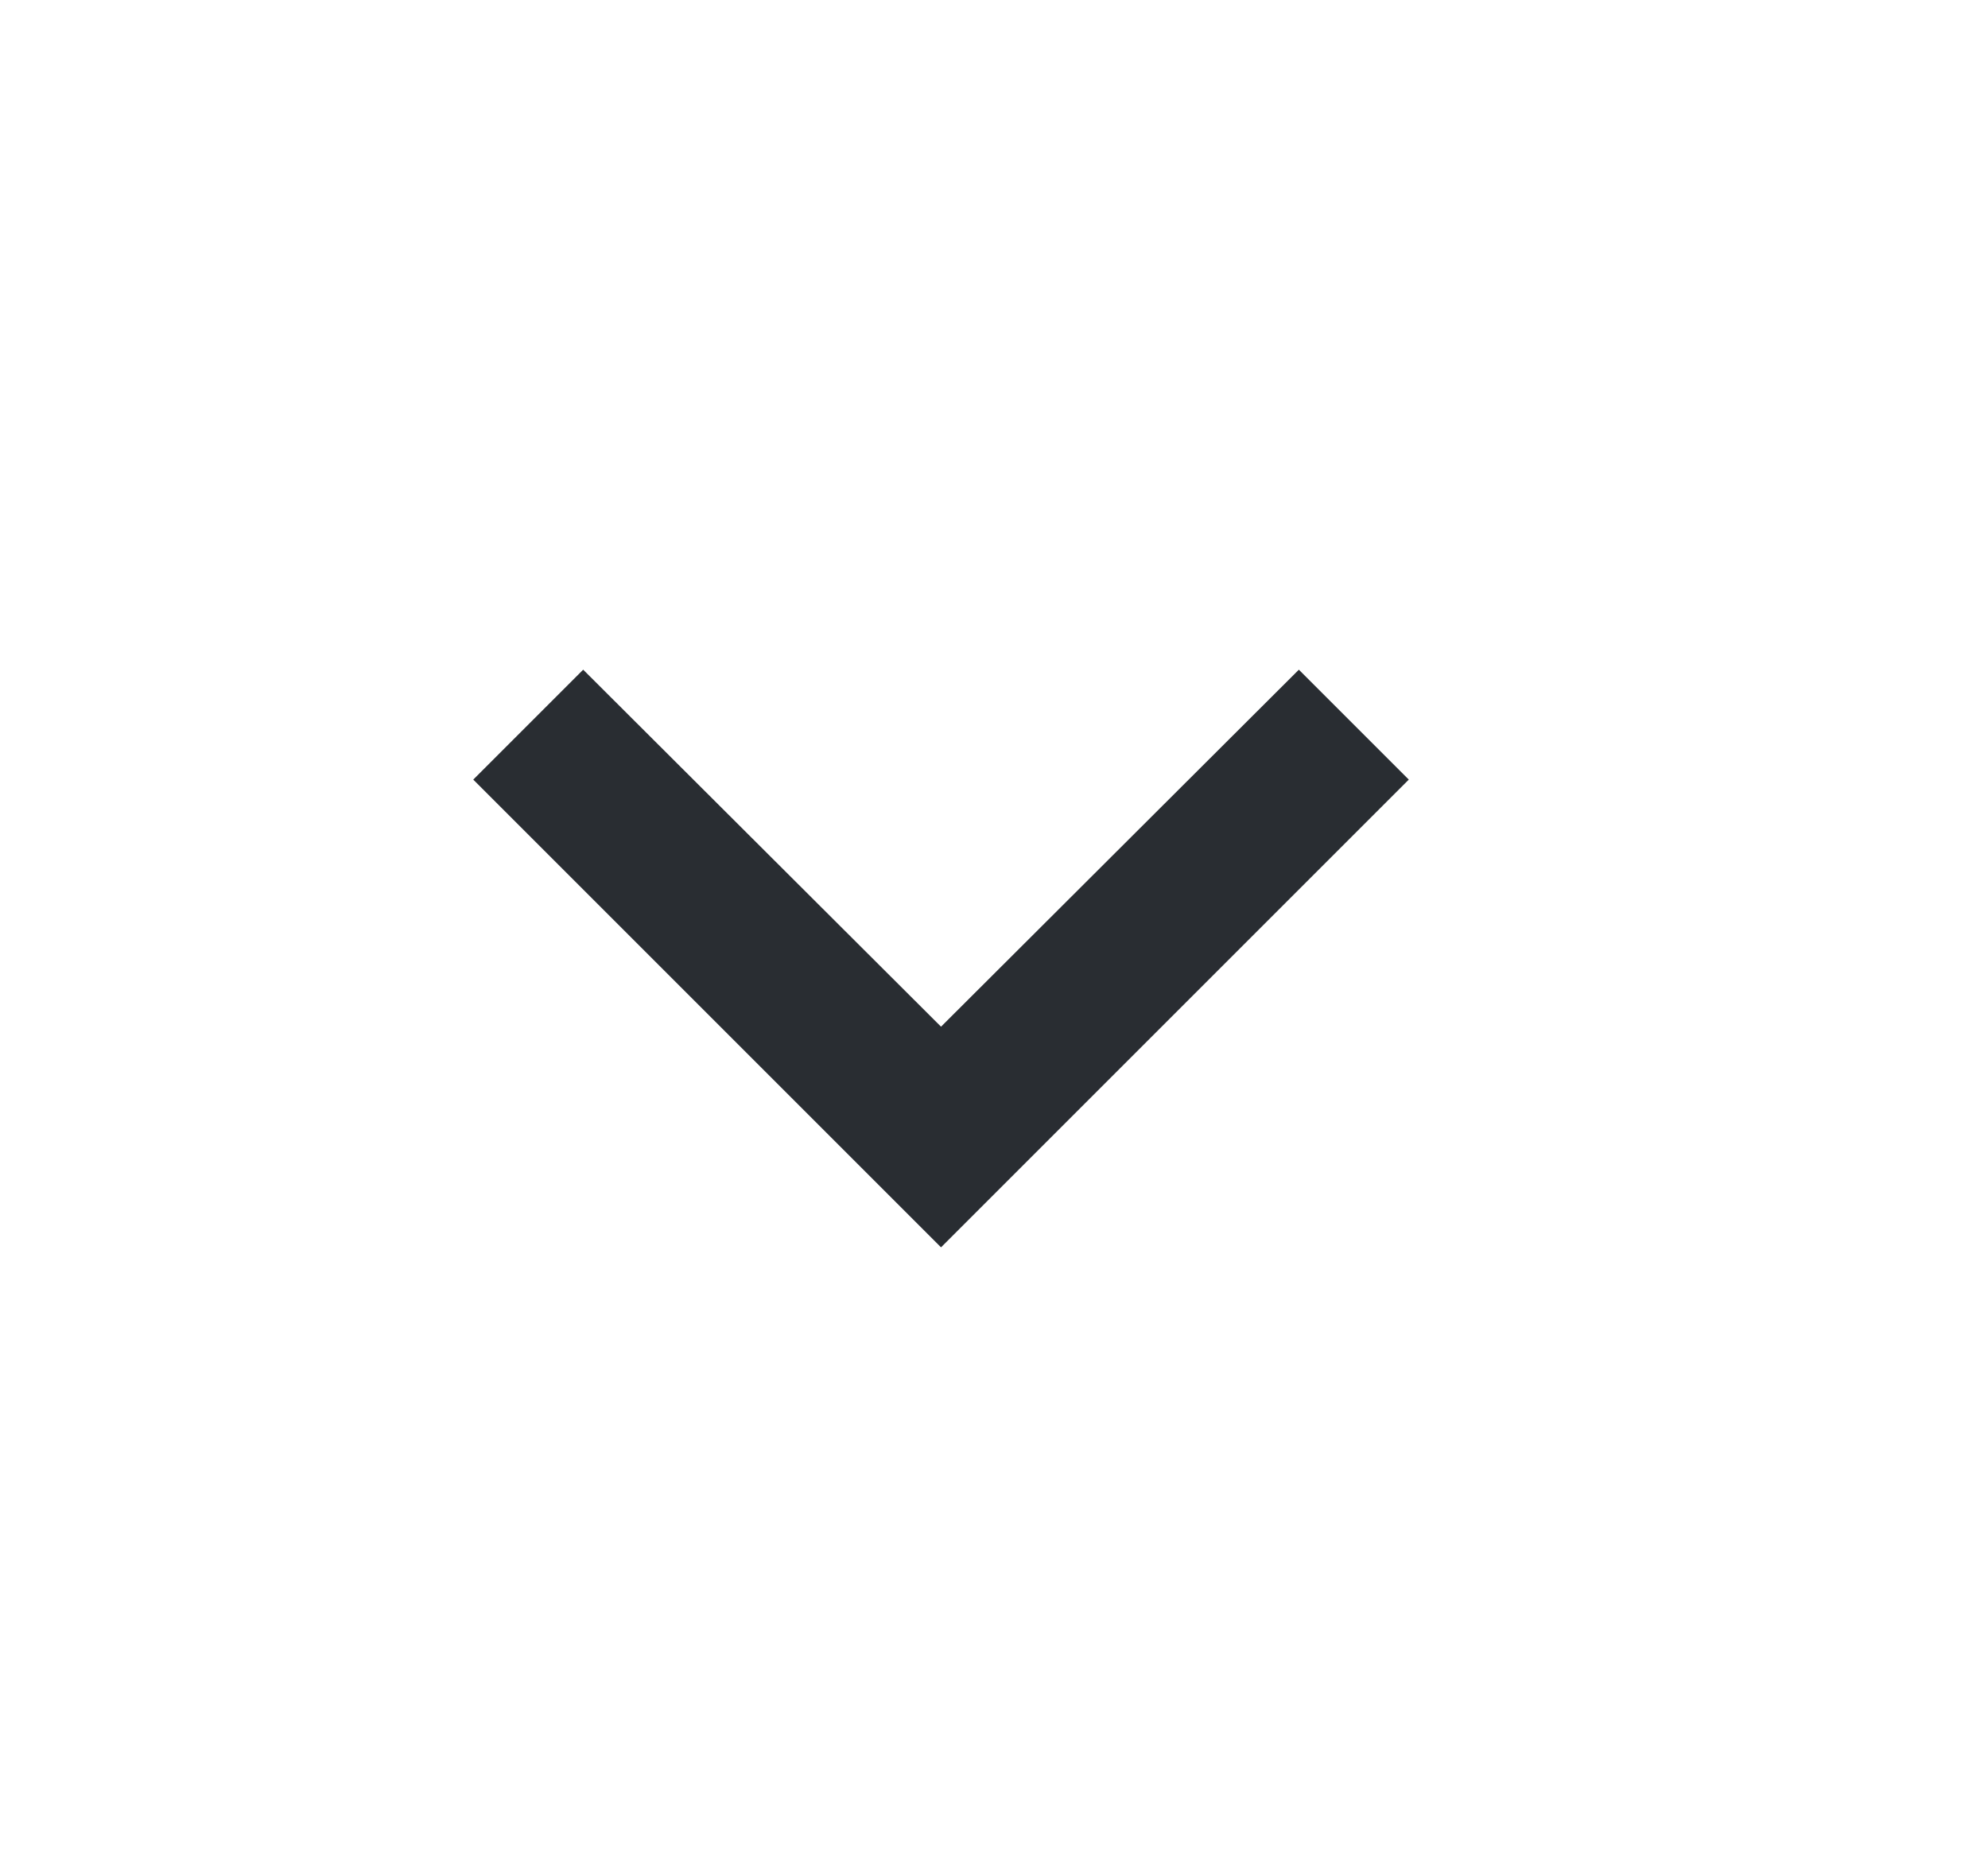 <svg width="17" height="16" viewBox="0 0 17 16" fill="none" xmlns="http://www.w3.org/2000/svg">
<g clip-path="url(#clip0_179_1000)">
<path d="M4.987 5.727L8.047 8.78L11.107 5.727L12.047 6.667L8.047 10.667L4.047 6.667L4.987 5.727Z" fill="#292D32"/>
</g>
<defs>
<clipPath id="clip0_179_1000">
<rect width="16" height="16" fill="white" transform="translate(0.047)"/>
</clipPath>
</defs>
</svg>
